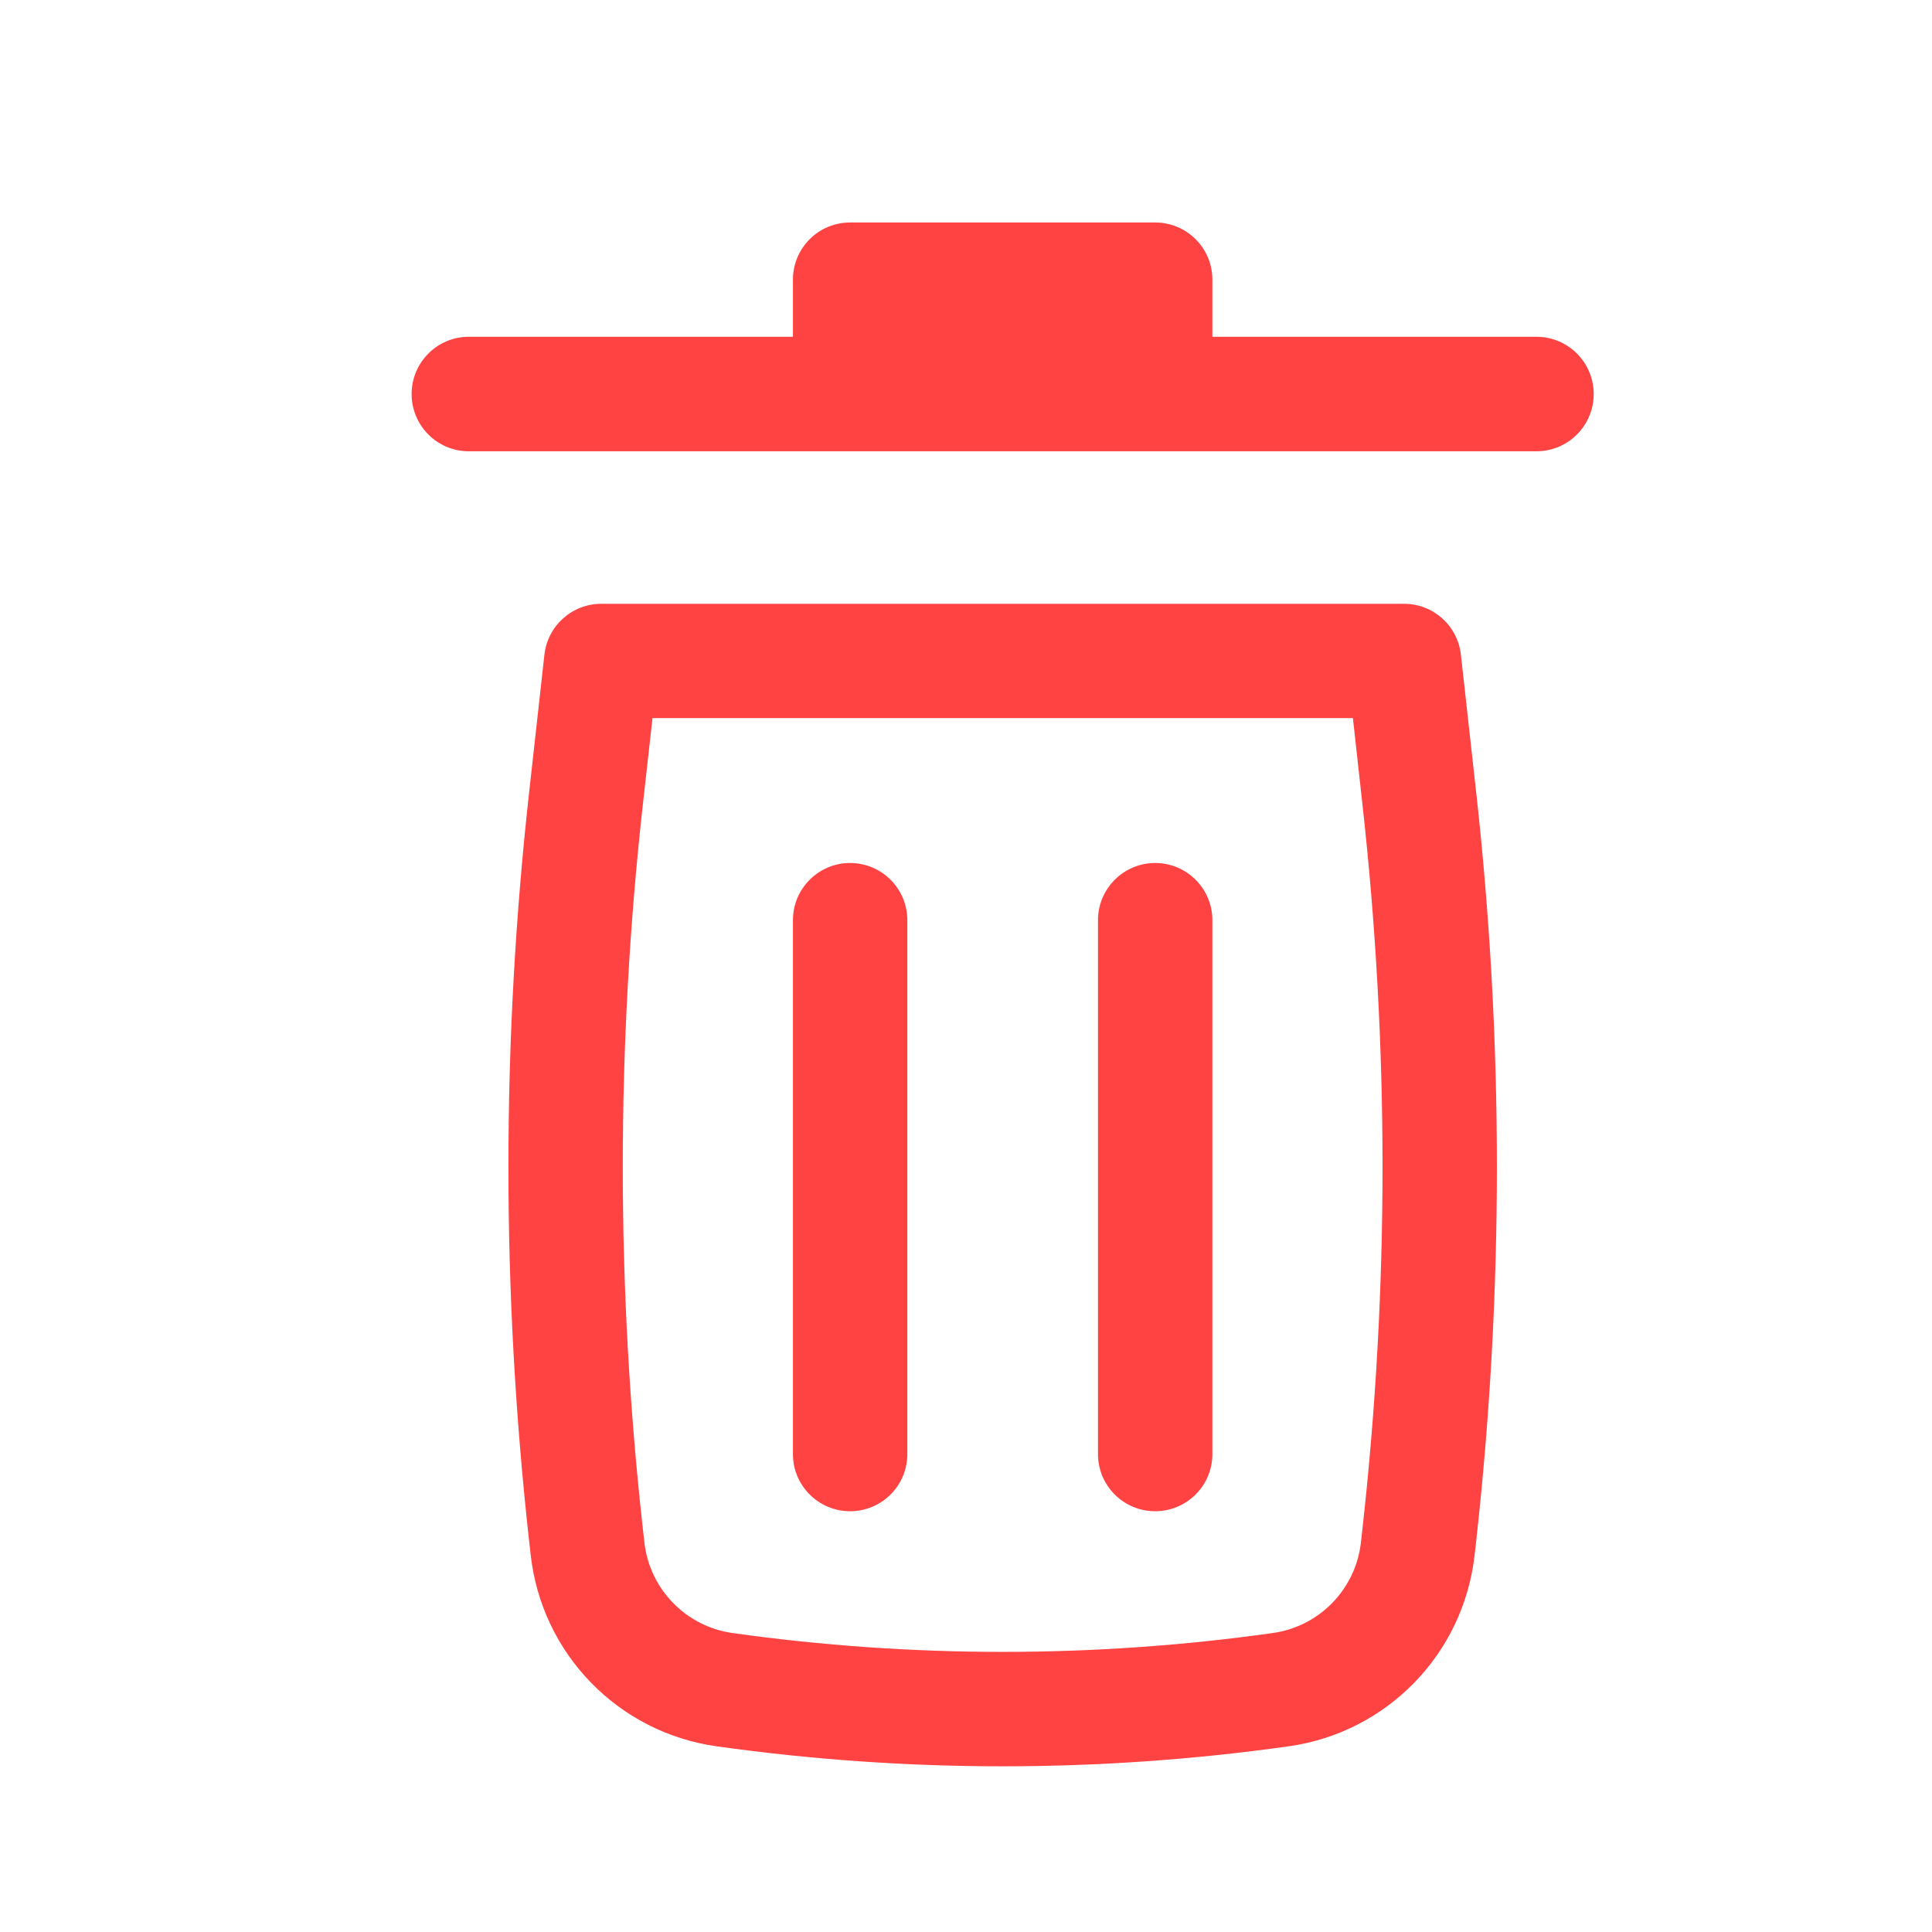 <svg width="19" height="19" viewBox="0 0 19 19" fill="none" xmlns="http://www.w3.org/2000/svg">
<path d="M8.36 2.188C8.05 2.188 7.798 2.439 7.798 2.75V3.312H4.61C4.3 3.312 4.048 3.564 4.048 3.875C4.048 4.186 4.3 4.438 4.61 4.438H15.11C15.421 4.438 15.673 4.186 15.673 3.875C15.673 3.564 15.421 3.312 15.11 3.312H11.923V2.75C11.923 2.439 11.671 2.188 11.36 2.188H8.36Z" fill="#FF4343"/>
<path d="M8.36 8.487C8.671 8.487 8.923 8.739 8.923 9.05V14.3C8.923 14.611 8.671 14.862 8.36 14.862C8.05 14.862 7.798 14.611 7.798 14.3V9.05C7.798 8.739 8.05 8.487 8.36 8.487Z" fill="#FF4343"/>
<path d="M11.923 9.05C11.923 8.739 11.671 8.487 11.36 8.487C11.05 8.487 10.798 8.739 10.798 9.05V14.3C10.798 14.611 11.05 14.862 11.36 14.862C11.671 14.862 11.923 14.611 11.923 14.3V9.05Z" fill="#FF4343"/>
<path fill-rule="evenodd" clip-rule="evenodd" d="M5.354 6.438C5.386 6.153 5.627 5.938 5.913 5.938H13.808C14.095 5.938 14.335 6.153 14.367 6.438L14.517 7.789C14.789 10.238 14.789 12.71 14.517 15.159L14.502 15.291C14.394 16.264 13.641 17.039 12.672 17.174C10.807 17.436 8.914 17.436 7.049 17.174C6.08 17.039 5.327 16.264 5.219 15.291L5.204 15.159C4.932 12.71 4.932 10.238 5.204 7.789L5.354 6.438ZM6.417 7.062L6.322 7.913C6.059 10.28 6.059 12.668 6.322 15.034L6.337 15.167C6.388 15.628 6.746 15.996 7.205 16.06C8.967 16.307 10.755 16.307 12.516 16.06C12.976 15.996 13.333 15.628 13.384 15.167L13.399 15.034C13.662 12.668 13.662 10.28 13.399 7.913L13.305 7.062H6.417Z" fill="#FF4343"/>
</svg>
